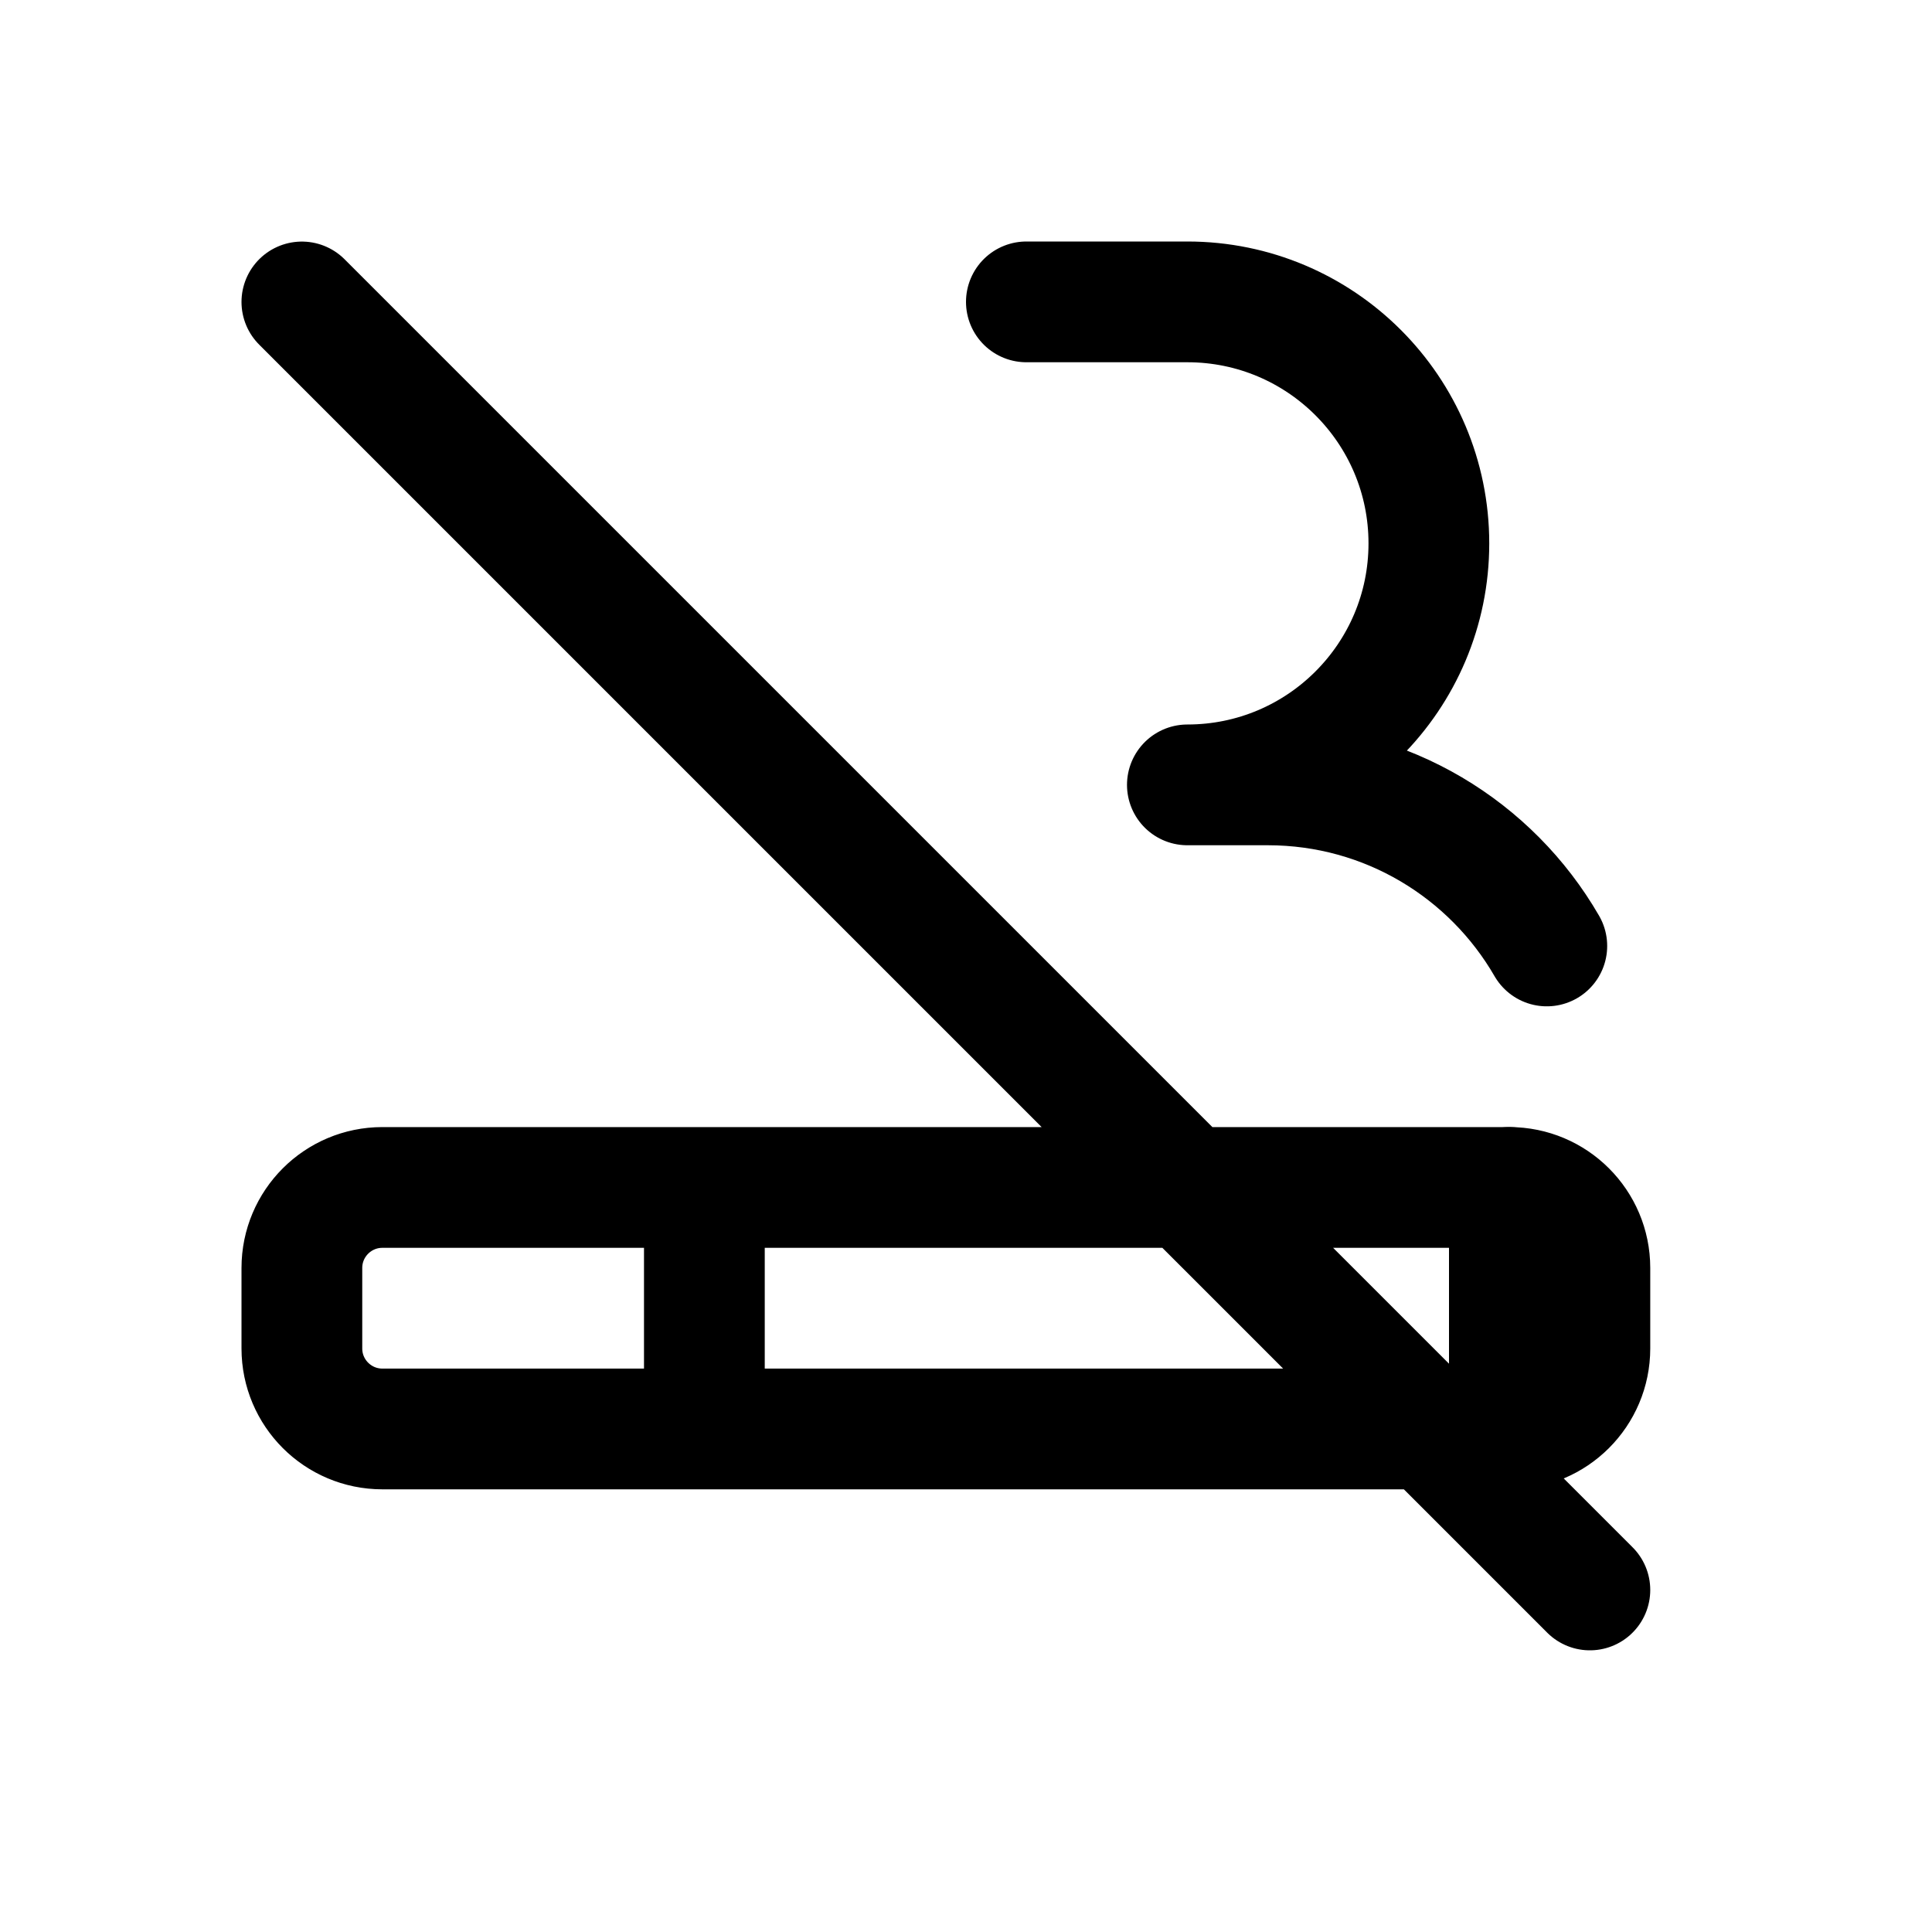 <svg width="24" height="24" viewBox="0 0 24 24" fill="none" xmlns="http://www.w3.org/2000/svg">
<path d="M18.75 14.751V17.751" stroke="black" stroke-width="1.5" stroke-linecap="round" stroke-linejoin="round"/>
<path d="M8.75 14.751V17.751M19.215 11.751C18.524 10.555 17.231 9.75 15.75 9.75H14.75C16.407 9.75 17.75 8.407 17.75 6.75C17.75 5.093 16.407 3.75 14.75 3.75H12.75M3.75 3.751L19.75 19.751M4.75 14.751H18.75C19.302 14.751 19.75 15.199 19.75 15.751V16.751C19.75 17.303 19.302 17.751 18.75 17.751H4.75C4.198 17.751 3.75 17.303 3.75 16.751V15.751C3.75 15.199 4.198 14.751 4.75 14.751Z" stroke="black" stroke-width="1.5" stroke-linecap="round" stroke-linejoin="round"/>
</svg>
